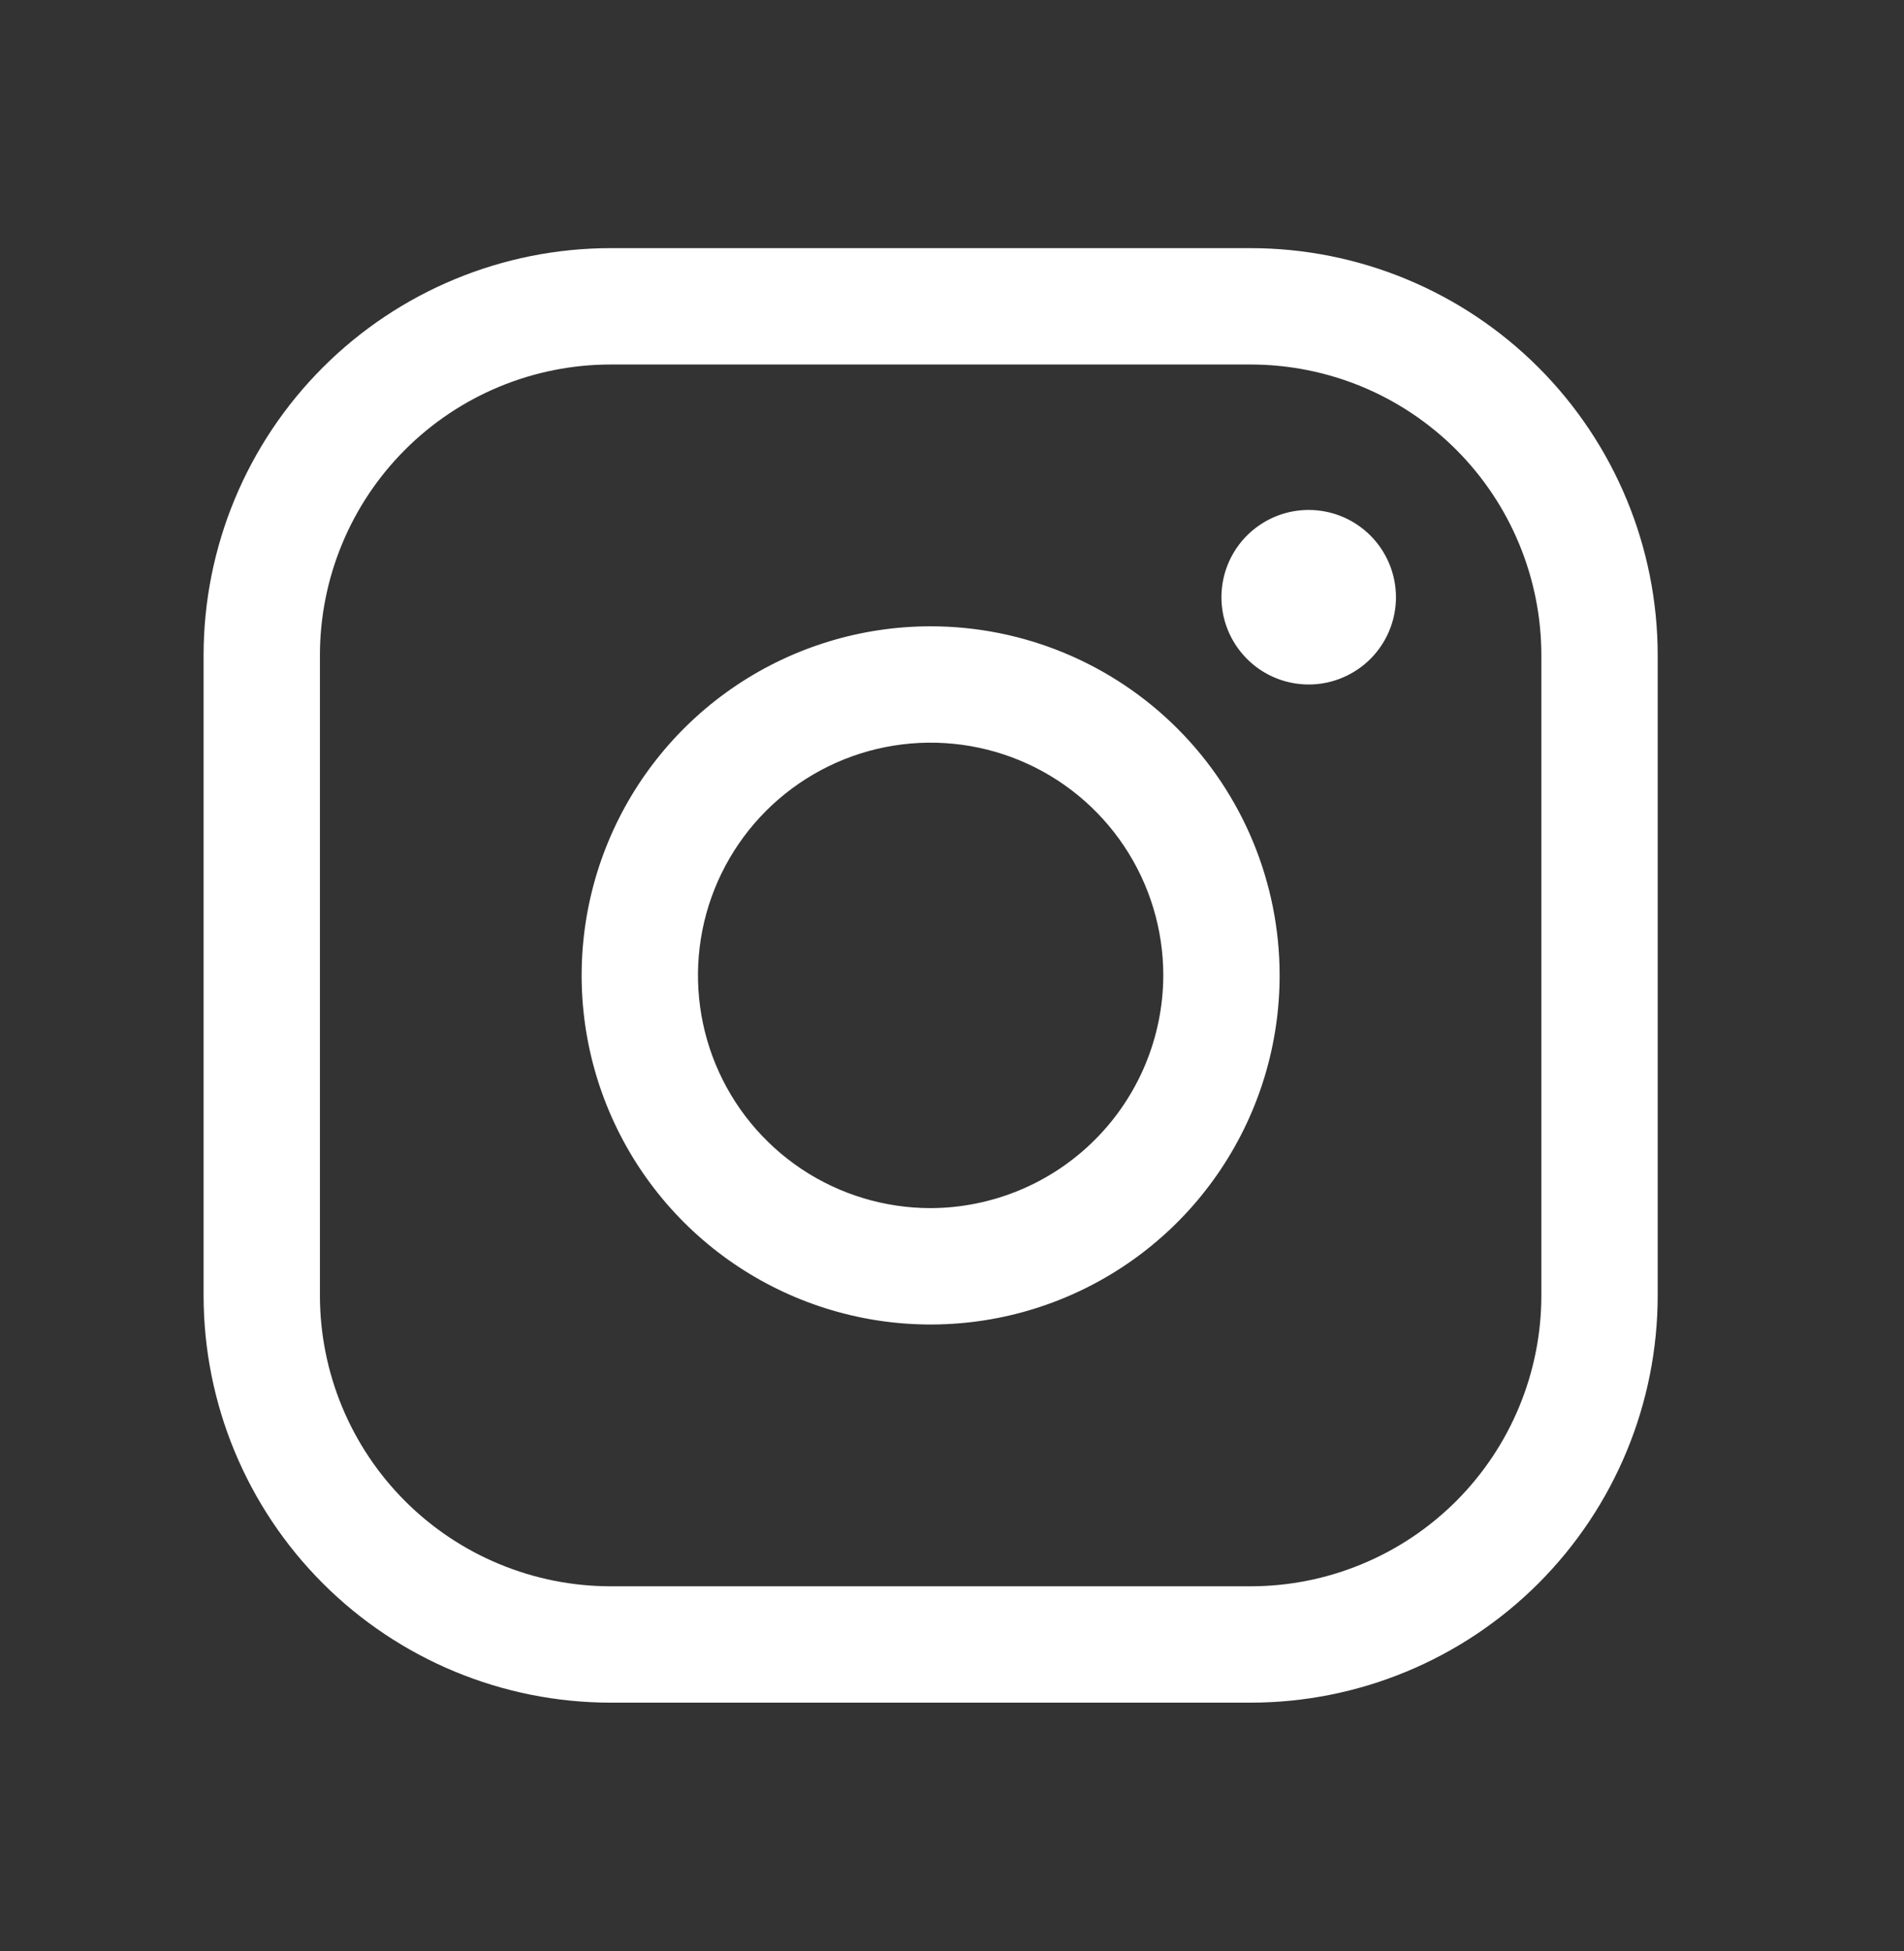 <svg width="41" height="42" viewBox="0 0 41 42" fill="none" xmlns="http://www.w3.org/2000/svg">
<rect x="0" y="0" width="41" height="42" fill="#333333" stroke="none"/>
<path d="M20.04 13.483C18.554 13.483 17.101 13.924 15.865 14.749C14.629 15.575 13.666 16.749 13.097 18.122C12.528 19.495 12.379 21.006 12.669 22.464C12.959 23.922 13.675 25.261 14.726 26.312C15.777 27.363 17.116 28.078 18.574 28.369C20.032 28.659 21.543 28.51 22.916 27.941C24.289 27.372 25.463 26.409 26.288 25.173C27.114 23.937 27.555 22.484 27.555 20.998C27.555 19.005 26.763 17.093 25.354 15.684C23.944 14.275 22.033 13.483 20.04 13.483ZM20.04 26.008C19.049 26.008 18.08 25.714 17.256 25.164C16.433 24.613 15.79 23.831 15.411 22.915C15.032 22 14.933 20.992 15.126 20.02C15.319 19.049 15.797 18.156 16.497 17.455C17.198 16.755 18.091 16.277 19.062 16.084C20.034 15.891 21.042 15.99 21.957 16.369C22.873 16.748 23.655 17.391 24.206 18.215C24.756 19.038 25.05 20.007 25.05 20.998C25.046 22.325 24.517 23.597 23.578 24.536C22.639 25.475 21.367 26.004 20.04 26.008ZM26.929 5.342H13.151C10.826 5.342 8.596 6.266 6.952 7.91C5.307 9.554 4.384 11.784 4.384 14.109V27.887C4.384 30.212 5.307 32.442 6.952 34.086C8.596 35.73 10.826 36.654 13.151 36.654H26.929C29.254 36.654 31.484 35.73 33.128 34.086C34.772 32.442 35.696 30.212 35.696 27.887V14.109C35.696 11.784 34.772 9.554 33.128 7.91C31.484 6.266 29.254 5.342 26.929 5.342ZM33.191 27.887C33.191 28.709 33.029 29.523 32.714 30.283C32.4 31.043 31.938 31.733 31.357 32.315C30.775 32.896 30.085 33.358 29.325 33.672C28.565 33.987 27.751 34.149 26.929 34.149H13.151C12.329 34.149 11.514 33.987 10.755 33.672C9.995 33.358 9.304 32.896 8.723 32.315C8.141 31.733 7.68 31.043 7.365 30.283C7.051 29.523 6.889 28.709 6.889 27.887V14.109C6.889 12.448 7.548 10.855 8.723 9.681C9.897 8.507 11.49 7.847 13.151 7.847H26.929C27.751 7.847 28.565 8.009 29.325 8.323C30.085 8.638 30.775 9.099 31.357 9.681C31.938 10.262 32.4 10.953 32.714 11.713C33.029 12.473 33.191 13.287 33.191 14.109V27.887ZM30.06 12.857C30.06 13.228 29.95 13.592 29.743 13.9C29.537 14.21 29.243 14.45 28.9 14.592C28.557 14.735 28.179 14.772 27.814 14.699C27.45 14.627 27.115 14.448 26.853 14.185C26.59 13.922 26.411 13.588 26.338 13.223C26.266 12.859 26.303 12.481 26.445 12.138C26.587 11.794 26.828 11.501 27.137 11.295C27.446 11.088 27.809 10.978 28.181 10.978C28.679 10.978 29.157 11.176 29.509 11.528C29.862 11.881 30.06 12.358 30.06 12.857Z" fill="white"/>
</svg>
